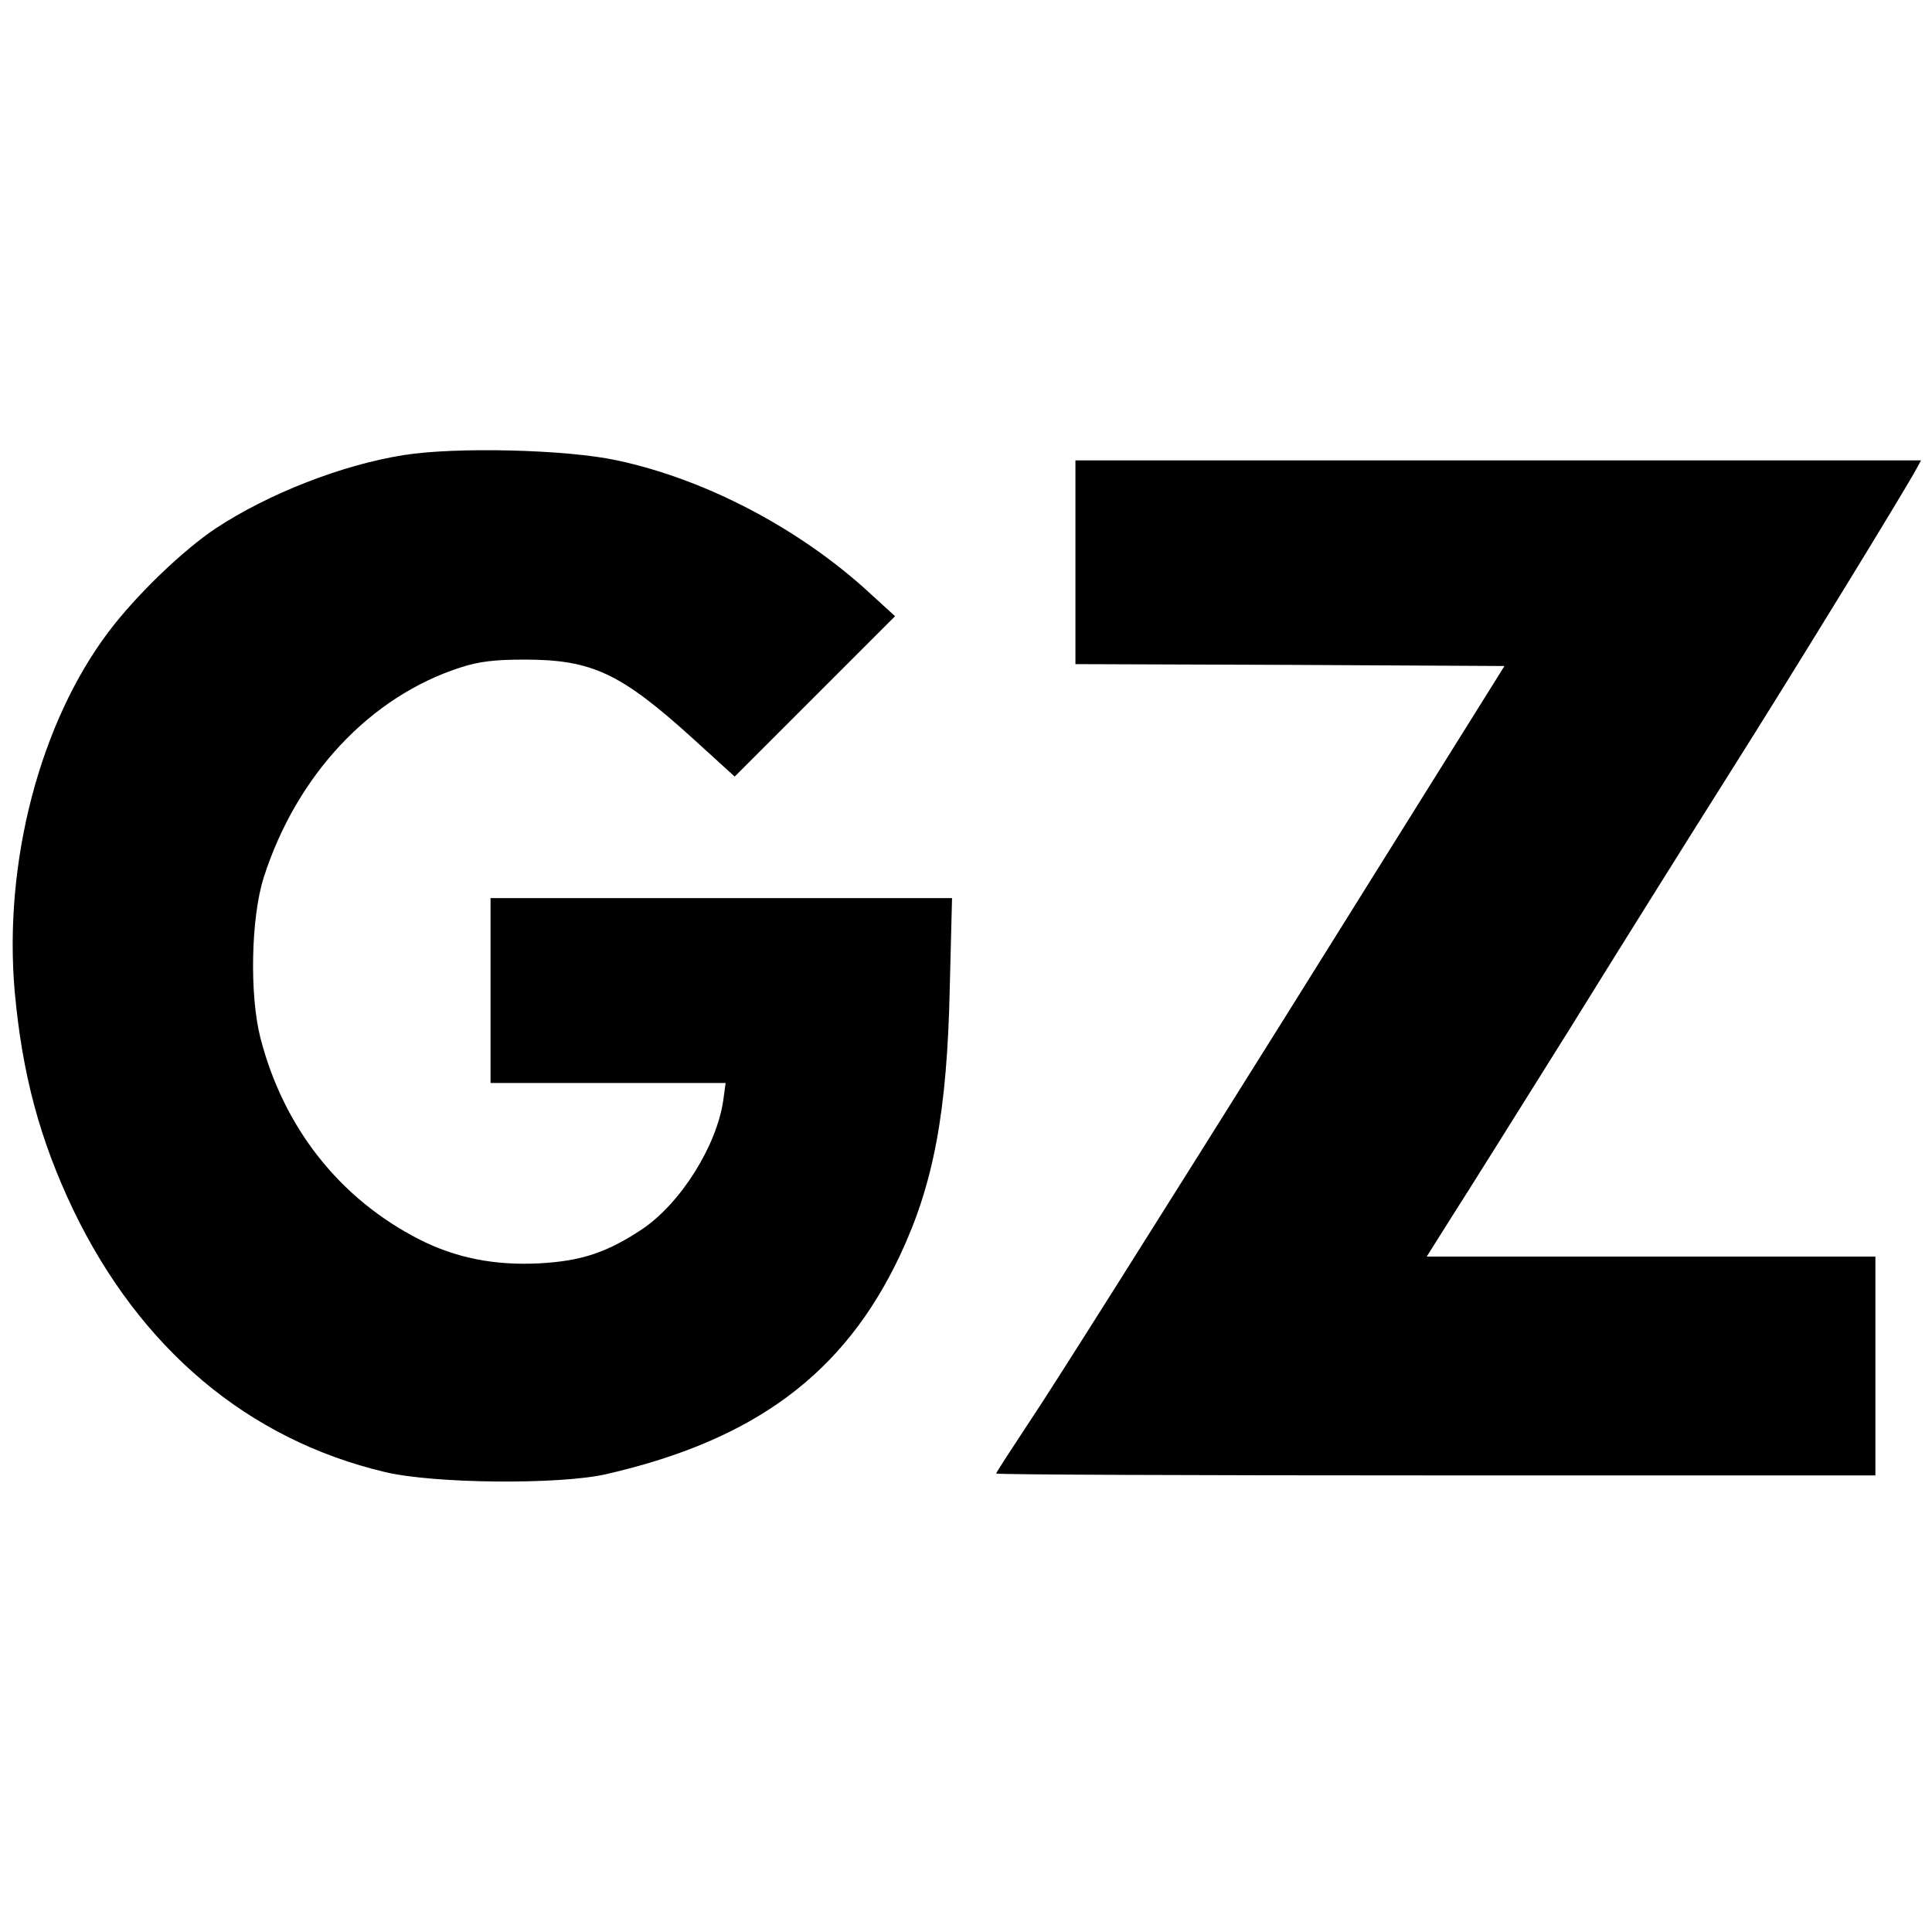 <?xml version="1.0" standalone="no"?>
<!DOCTYPE svg PUBLIC "-//W3C//DTD SVG 20010904//EN"
 "http://www.w3.org/TR/2001/REC-SVG-20010904/DTD/svg10.dtd">
<svg version="1.0" xmlns="http://www.w3.org/2000/svg"
 width="512pt" height="512pt" viewBox="0 0 512 512"
 preserveAspectRatio="xMidYMid meet">
<g transform="translate(0,512) scale(0.1,-0.1)"
fill="#000000" stroke="none">
<path d="M1070 3914 c-164 -26 -358 -102 -498 -194 -87 -58 -211 -177 -284
-274 -182 -241 -279 -611 -249 -954 20 -219 66 -391 155 -578 177 -368 463
-609 826 -695 129 -31 460 -34 585 -6 394 90 632 266 780 580 89 189 125 379
132 710 l6 237 -612 0 -611 0 0 -245 0 -245 311 0 312 0 -6 -44 c-17 -122
-113 -275 -216 -344 -92 -61 -160 -84 -272 -90 -118 -6 -220 14 -317 63 -212
108 -361 297 -422 535 -29 114 -25 318 9 425 87 271 282 479 521 556 49 16 91
21 170 21 179 0 255 -36 446 -209 l111 -101 212 212 213 213 -69 63 c-184 169
-433 300 -668 350 -134 29 -427 36 -565 14z"/>
<path d="M2850 3630 l0 -270 569 -2 568 -3 -581 -930 c-320 -511 -623 -992
-674 -1067 -50 -76 -92 -140 -92 -143 0 -3 524 -5 1165 -5 l1165 0 0 290 0
290 -595 0 -594 0 68 108 c38 59 178 283 312 497 133 215 323 518 422 675 162
256 465 750 496 808 l12 22 -1121 0 -1120 0 0 -270z"/>
</g>
</svg>
